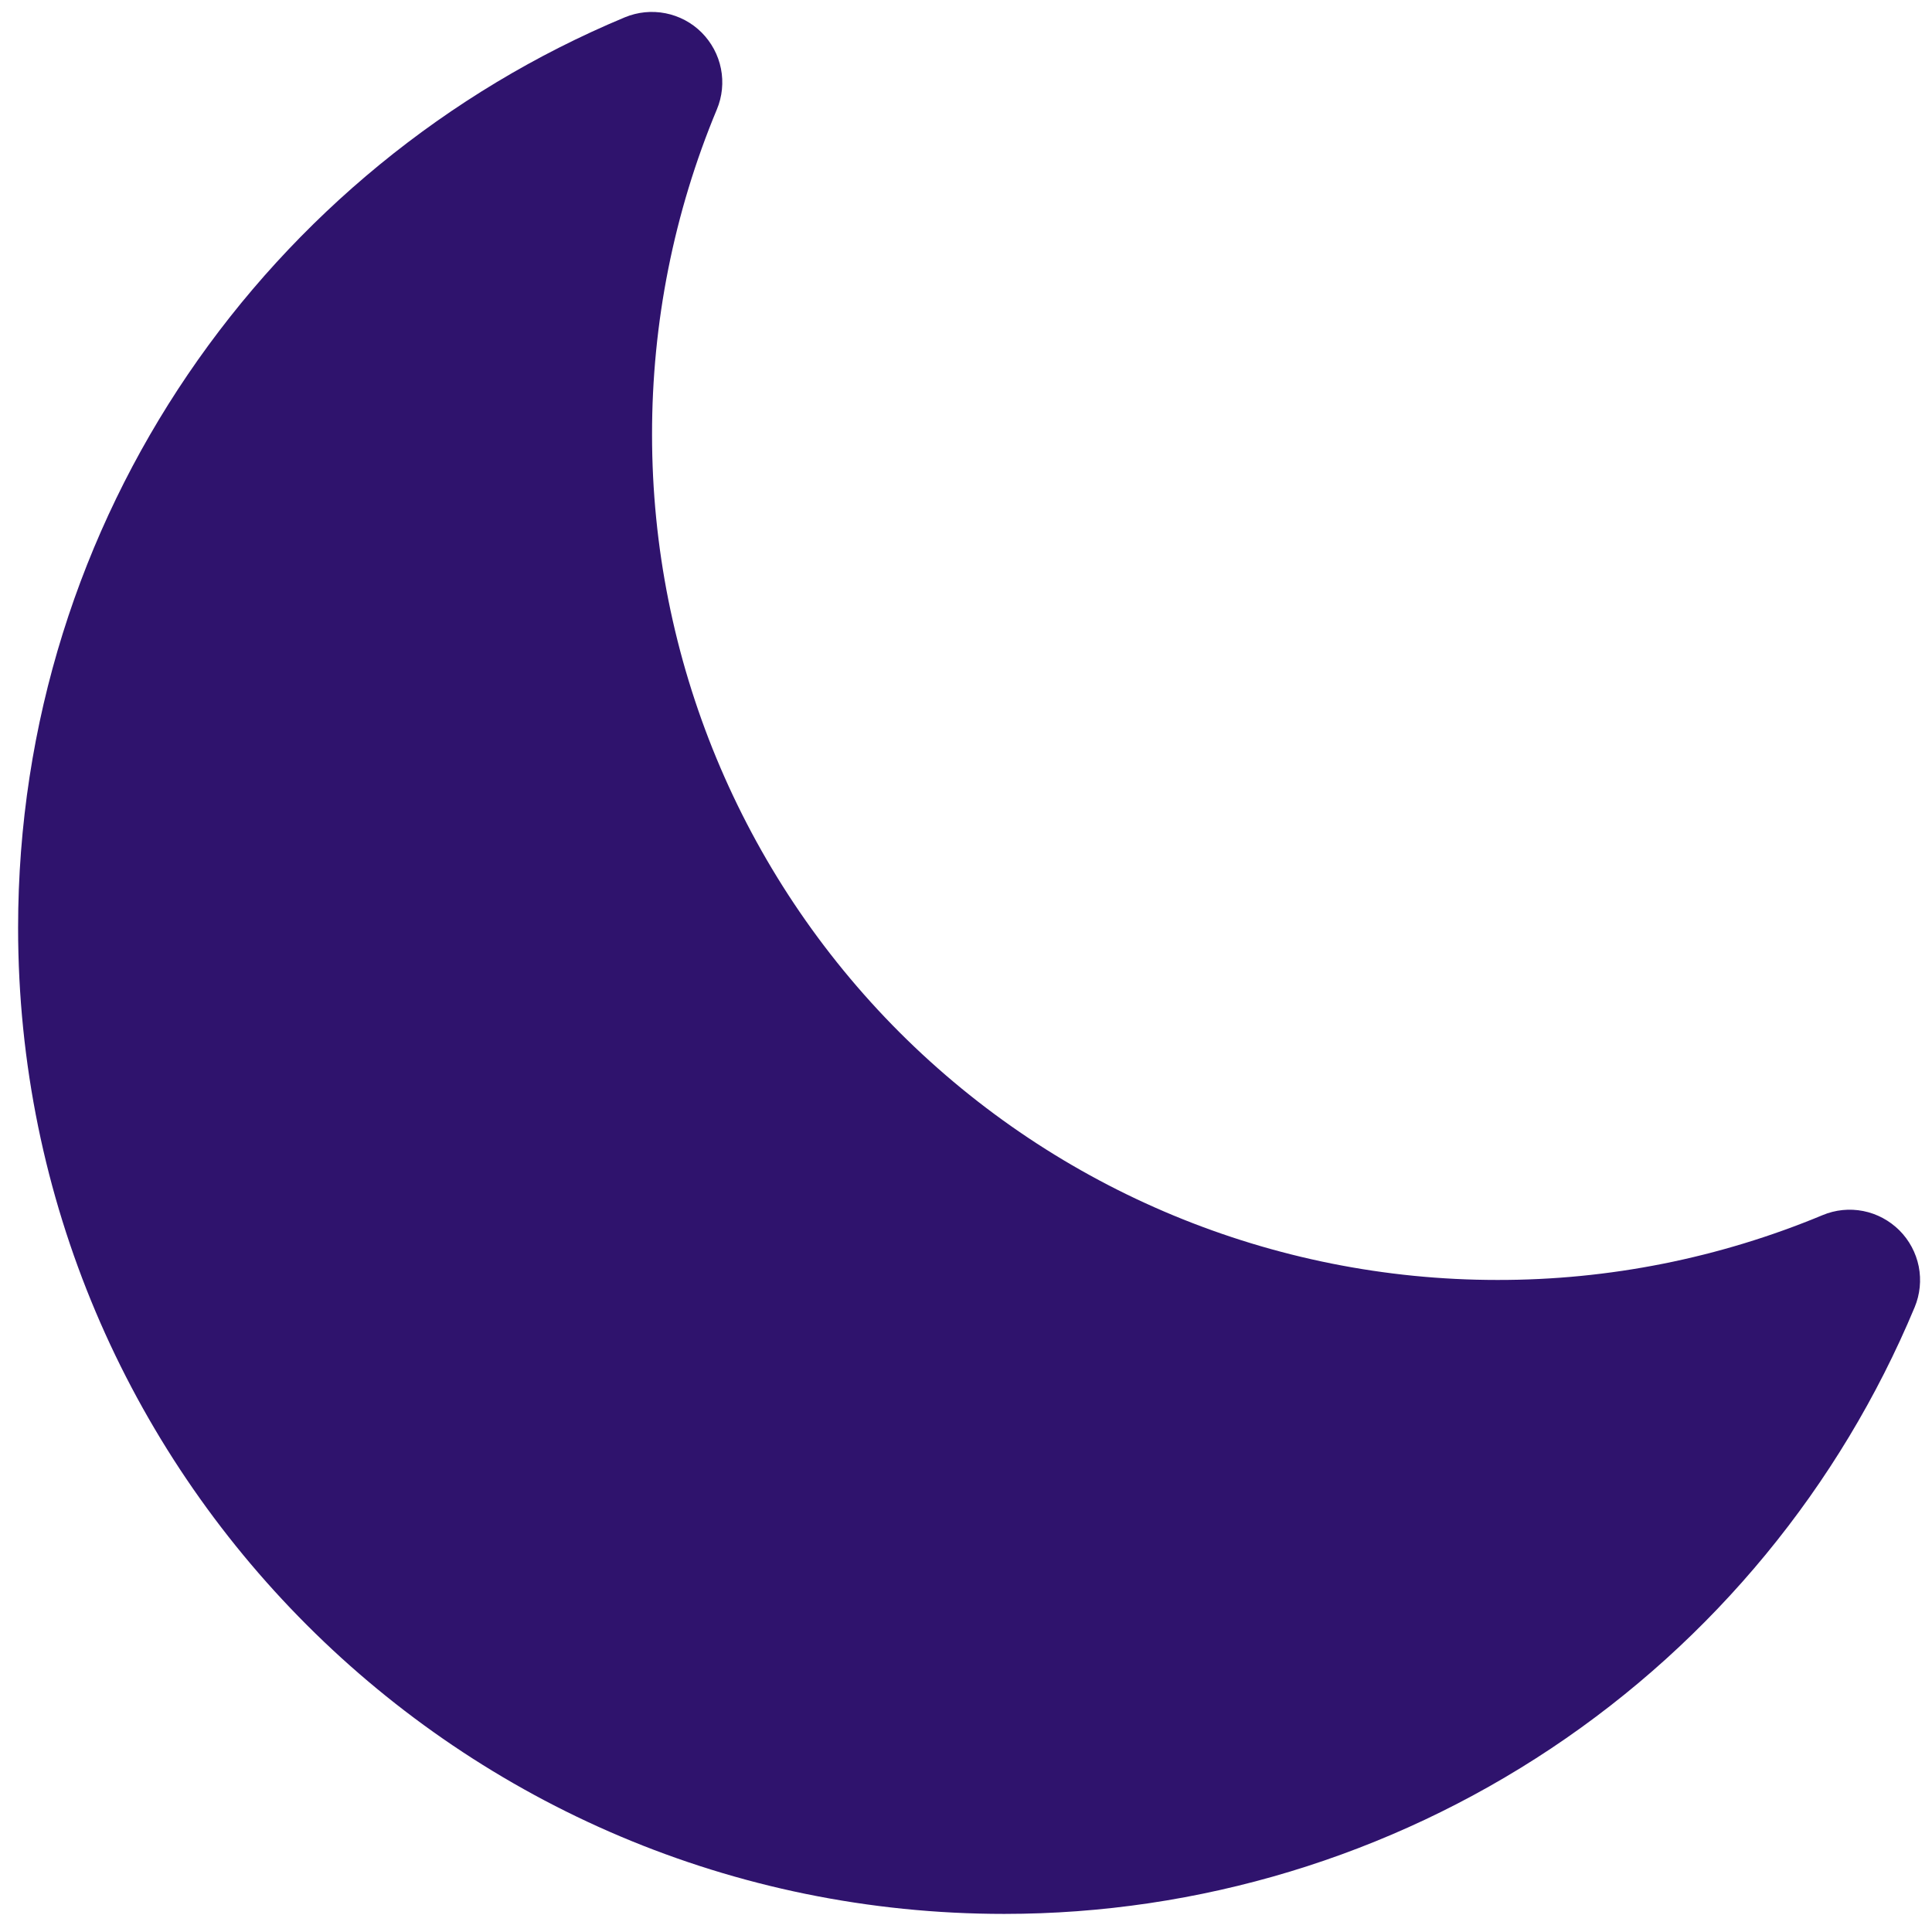 <svg width="30" height="30" viewBox="0 0 30 30" fill="none" xmlns="http://www.w3.org/2000/svg">
<path fill-rule="evenodd" clip-rule="evenodd" d="M10.895 0.505C11.048 0.659 11.153 0.854 11.195 1.067C11.237 1.279 11.215 1.5 11.131 1.7C10.464 3.3 10.123 5.017 10.125 6.75C10.125 10.231 11.508 13.569 13.969 16.031C16.431 18.492 19.769 19.875 23.25 19.875C24.983 19.878 26.7 19.535 28.3 18.869C28.5 18.785 28.72 18.763 28.933 18.805C29.145 18.847 29.34 18.952 29.494 19.105C29.647 19.258 29.751 19.453 29.794 19.665C29.836 19.878 29.814 20.098 29.731 20.298C28.567 23.088 26.604 25.471 24.088 27.148C21.572 28.824 18.617 29.719 15.594 29.719C7.137 29.719 0.281 22.865 0.281 14.406C0.281 8.036 4.171 2.576 9.702 0.269C9.902 0.186 10.122 0.164 10.334 0.206C10.547 0.248 10.742 0.352 10.895 0.505Z" fill="#2F136D"/>
</svg>
